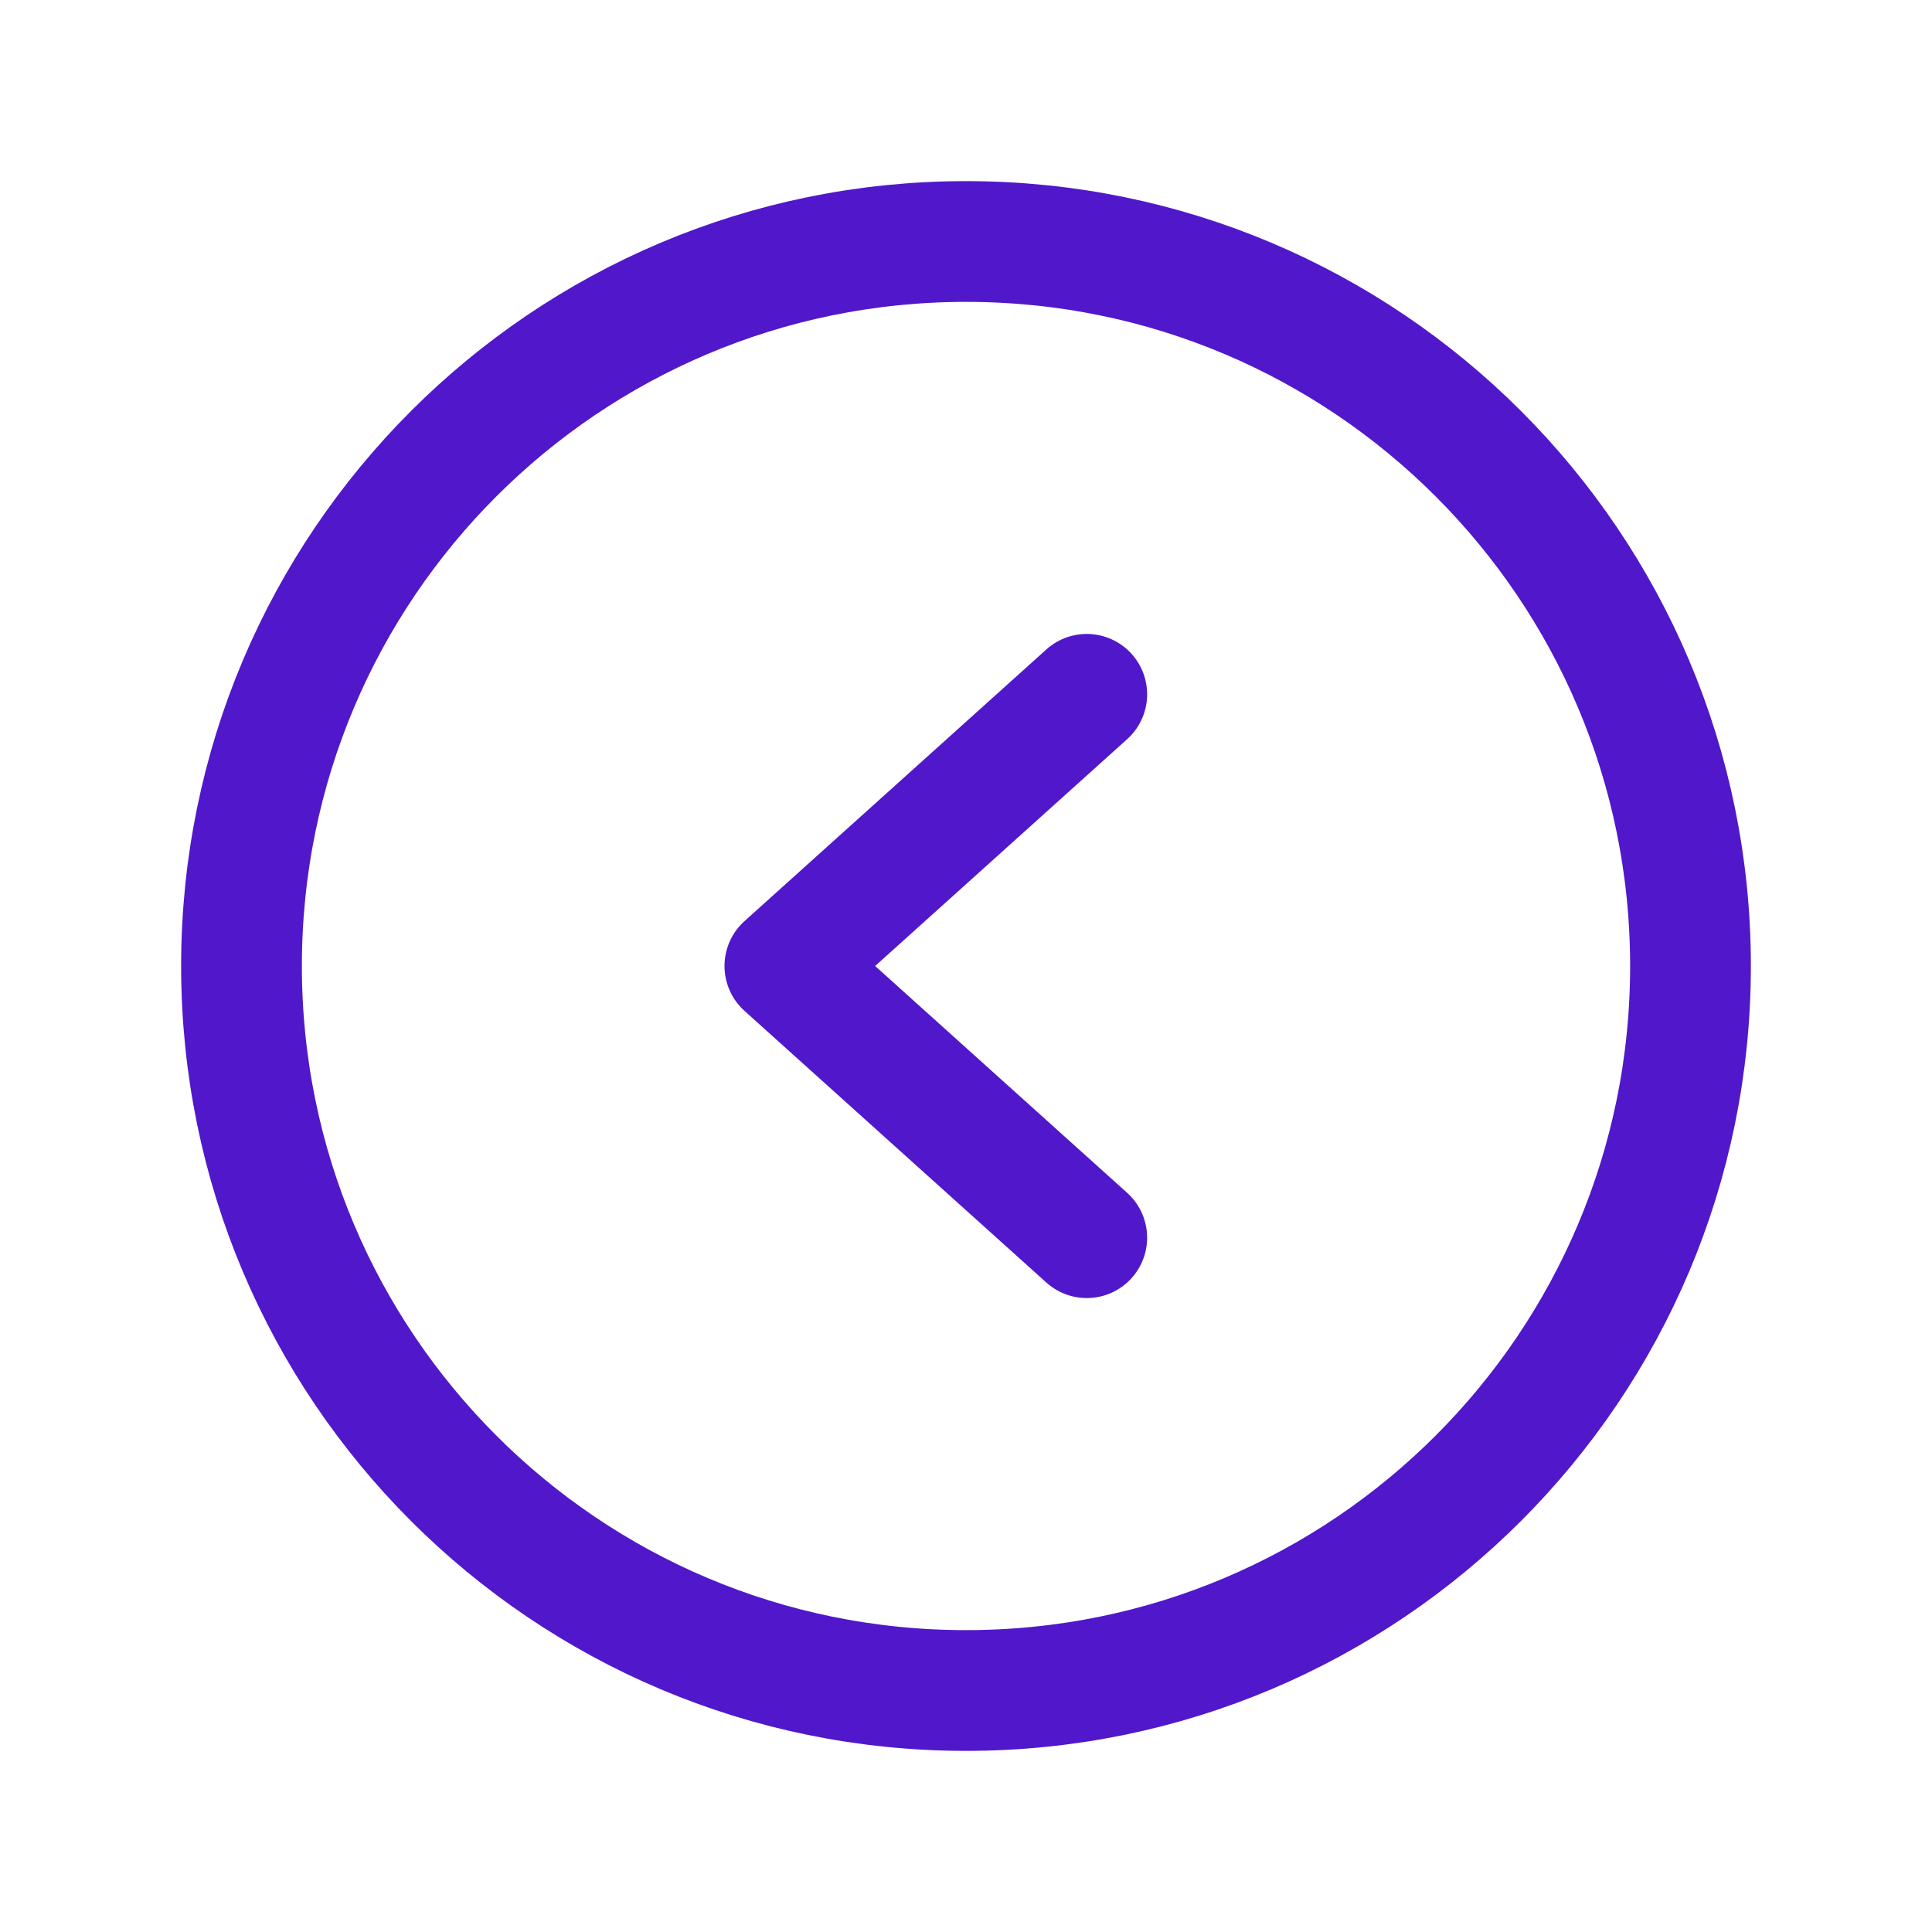 <svg width="24" height="24" viewBox="0 0 24 24" fill="none" xmlns="http://www.w3.org/2000/svg">
<path d="M12 21C16.971 21 21 16.971 21 12C21 7.029 16.971 3 12 3C7.029 3 3 7.029 3 12C3 16.971 7.029 21 12 21Z" stroke="#5018CA" stroke-width="1.5" stroke-miterlimit="10"/>
<path d="M13.5 8.625L9.75 12L13.5 15.375" stroke="#5018CA" stroke-width="1.5" stroke-linecap="round" stroke-linejoin="round"/>
</svg>
